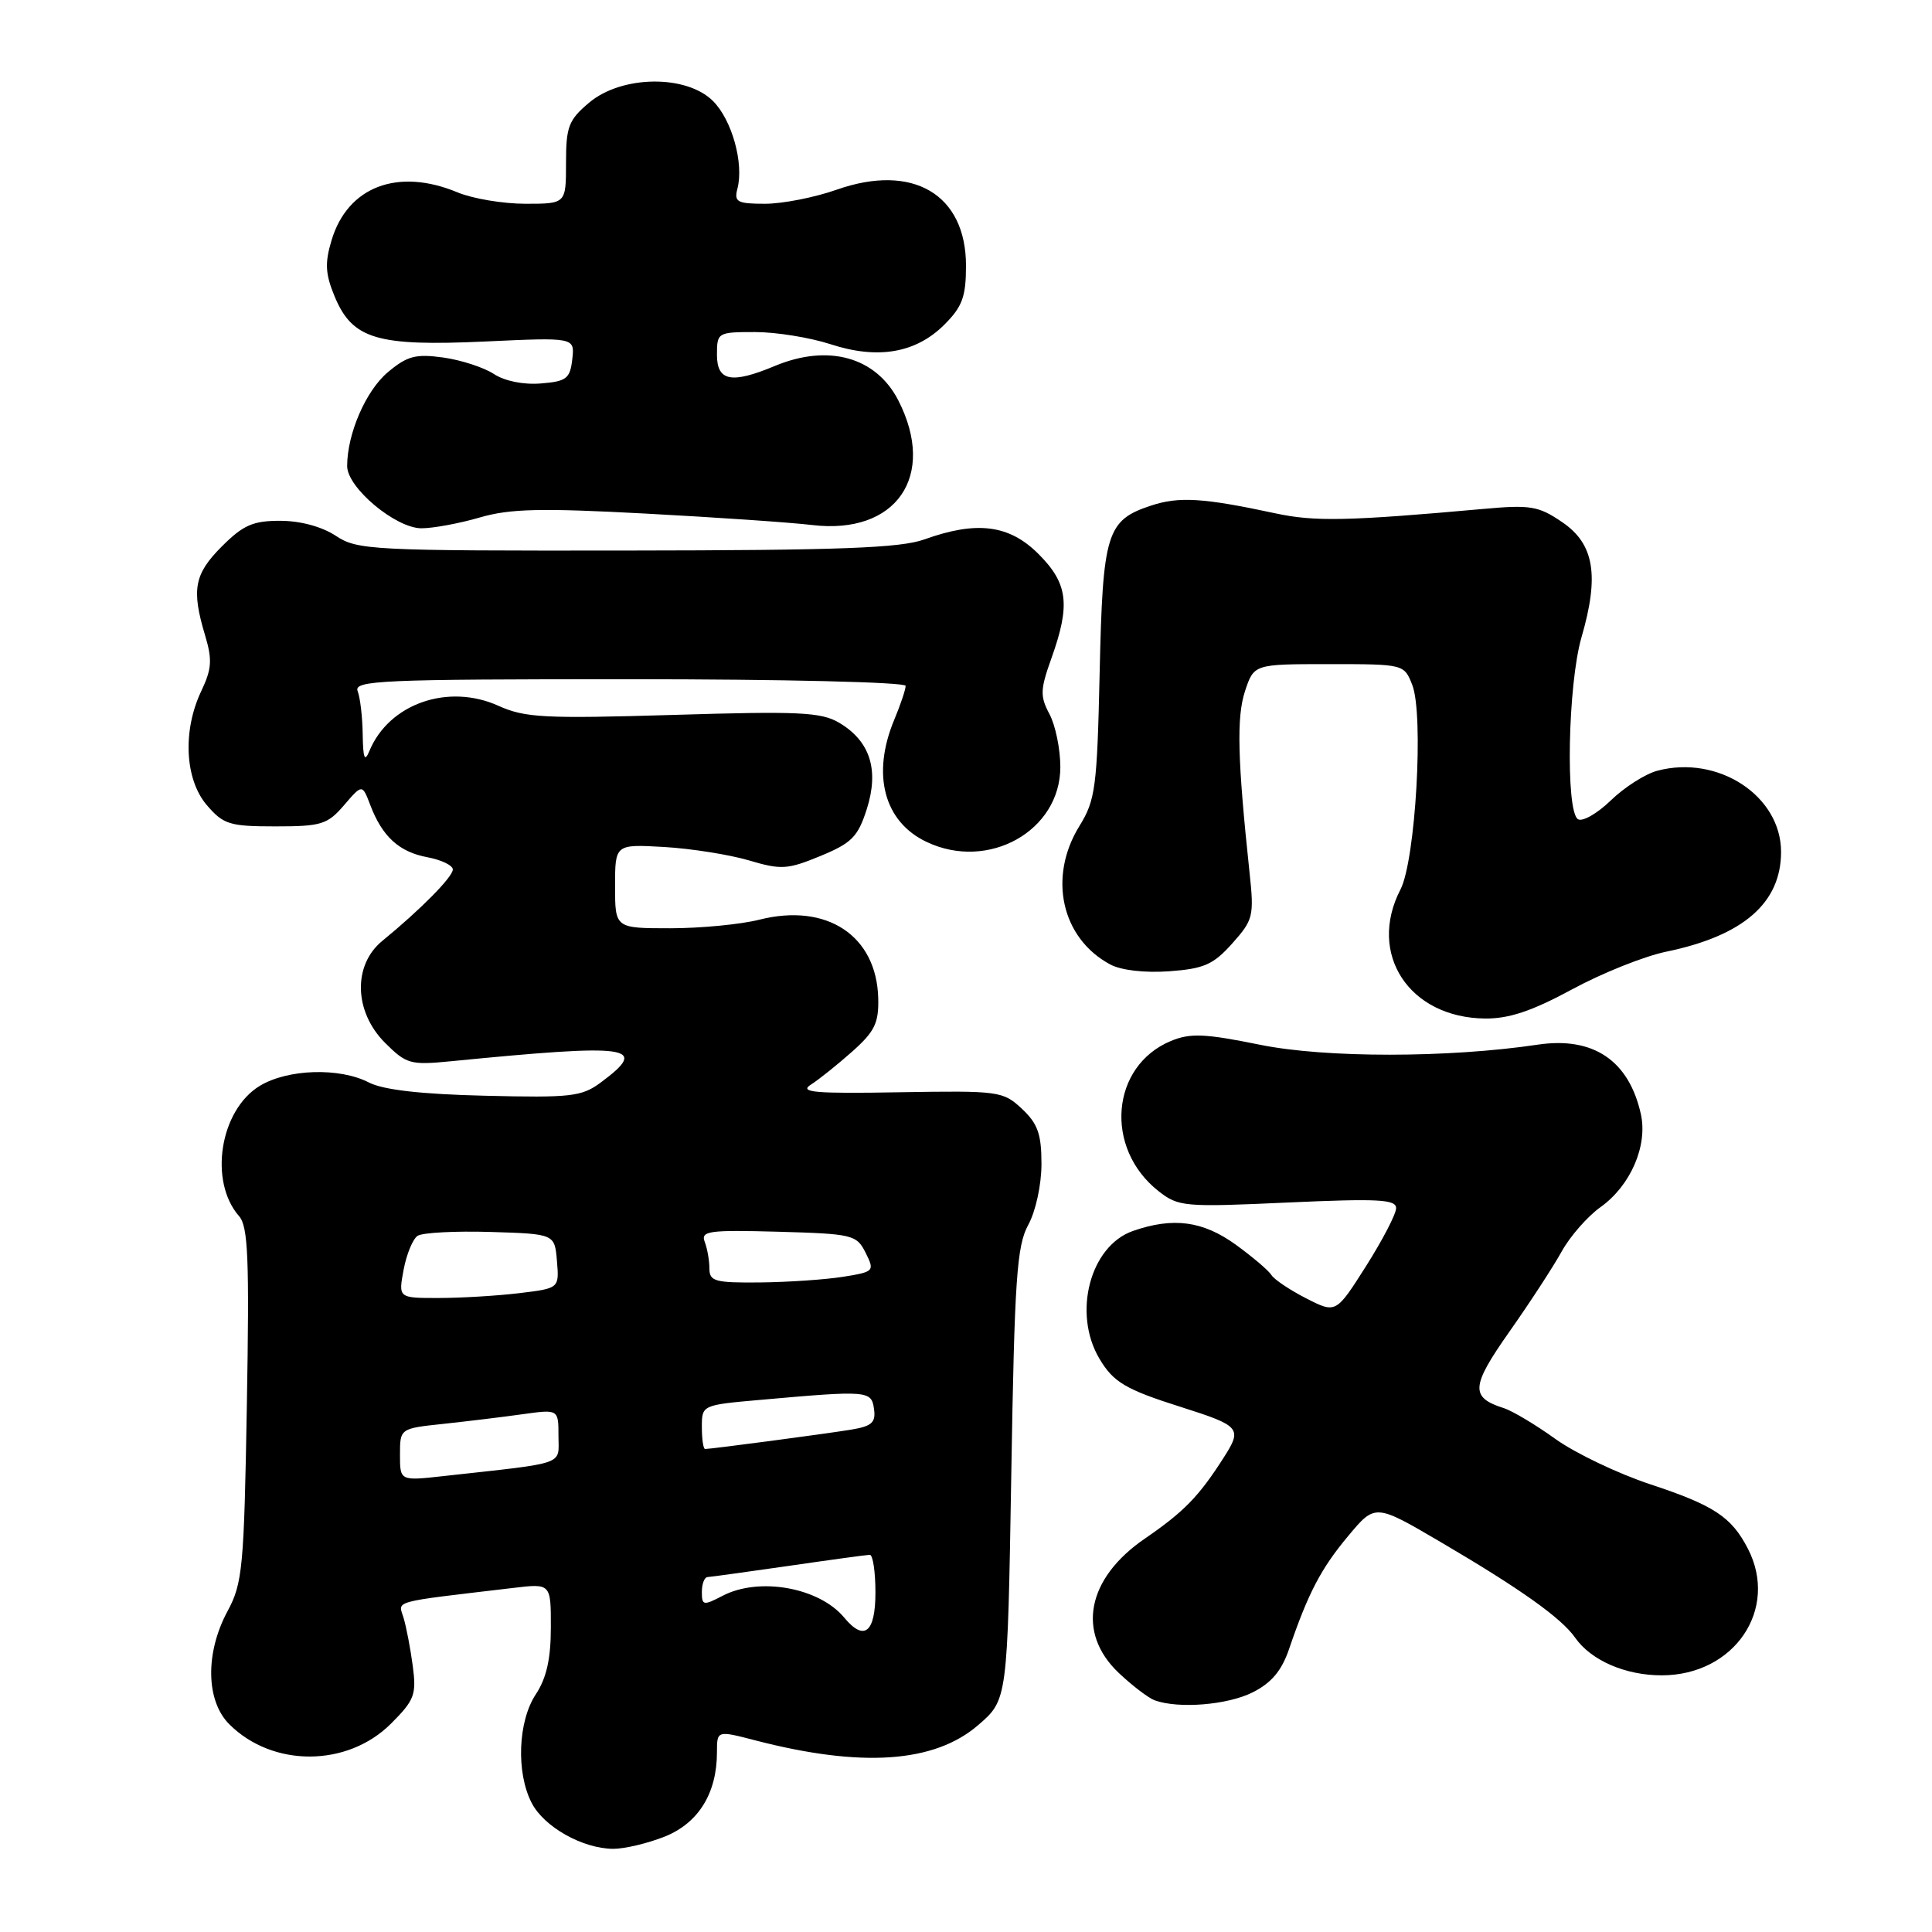 <?xml version="1.0" encoding="UTF-8" standalone="no"?>
<!DOCTYPE svg PUBLIC "-//W3C//DTD SVG 1.1//EN" "http://www.w3.org/Graphics/SVG/1.1/DTD/svg11.dtd" >
<svg xmlns="http://www.w3.org/2000/svg" xmlns:xlink="http://www.w3.org/1999/xlink" version="1.1" viewBox="0 0 256 256">
 <g >
 <path fill="currentColor"
d=" M 88.10 243.35 C 92.55 241.56 95.00 237.61 95.00 232.18 C 95.00 229.29 95.00 229.29 100.05 230.60 C 114.15 234.26 123.82 233.60 129.63 228.57 C 133.50 225.23 133.50 225.23 134.00 195.37 C 134.43 169.42 134.73 165.08 136.25 162.30 C 137.24 160.49 138.00 156.98 138.00 154.22 C 138.00 150.27 137.51 148.89 135.41 146.92 C 132.90 144.58 132.39 144.51 119.16 144.73 C 108.01 144.93 105.85 144.74 107.43 143.73 C 108.49 143.06 110.96 141.08 112.92 139.34 C 115.91 136.68 116.45 135.56 116.37 132.26 C 116.15 123.97 109.56 119.61 100.63 121.86 C 98.15 122.49 92.83 123.00 88.81 123.00 C 81.50 123.00 81.50 123.00 81.50 117.43 C 81.50 111.86 81.50 111.86 88.00 112.23 C 91.58 112.44 96.62 113.24 99.22 114.00 C 103.52 115.28 104.35 115.22 108.72 113.42 C 112.86 111.71 113.68 110.88 114.86 107.19 C 116.51 101.99 115.29 98.19 111.18 95.76 C 108.81 94.36 105.83 94.22 89.22 94.73 C 72.12 95.24 69.57 95.11 66.04 93.52 C 59.37 90.51 51.54 93.25 48.95 99.50 C 48.32 101.03 48.11 100.51 48.06 97.33 C 48.03 95.04 47.73 92.45 47.39 91.58 C 46.85 90.16 50.42 90.00 83.39 90.00 C 103.74 90.00 120.00 90.39 120.00 90.88 C 120.00 91.36 119.33 93.37 118.50 95.35 C 115.47 102.61 117.12 108.88 122.78 111.56 C 130.96 115.45 140.50 110.10 140.50 101.63 C 140.50 99.25 139.85 96.10 139.06 94.62 C 137.80 92.25 137.83 91.38 139.32 87.22 C 141.86 80.12 141.52 77.32 137.60 73.40 C 133.73 69.53 129.43 68.98 122.50 71.47 C 119.31 72.62 111.32 72.92 83.00 72.95 C 49.22 72.99 47.35 72.89 44.50 71.00 C 42.67 69.79 39.81 69.01 37.15 69.01 C 33.53 69.00 32.23 69.57 29.40 72.40 C 25.74 76.06 25.35 78.10 27.17 84.17 C 28.15 87.43 28.06 88.64 26.67 91.57 C 24.17 96.82 24.49 103.29 27.41 106.69 C 29.61 109.25 30.43 109.50 36.50 109.50 C 42.57 109.50 43.39 109.25 45.59 106.69 C 48.00 103.88 48.00 103.88 49.07 106.69 C 50.66 110.86 52.88 112.89 56.64 113.59 C 58.49 113.94 60.00 114.67 60.00 115.21 C 60.00 116.20 55.71 120.54 50.66 124.67 C 46.74 127.88 46.90 134.05 51.01 138.17 C 53.85 141.00 54.37 141.15 59.76 140.62 C 83.74 138.26 86.12 138.60 79.60 143.44 C 77.08 145.31 75.66 145.47 64.25 145.19 C 55.79 144.99 50.77 144.41 48.89 143.44 C 44.99 141.42 38.11 141.64 34.41 143.89 C 29.13 147.11 27.64 156.54 31.68 161.15 C 32.88 162.51 33.05 166.80 32.71 186.15 C 32.34 207.71 32.14 209.81 30.15 213.49 C 27.18 219.00 27.27 225.36 30.38 228.47 C 36.12 234.21 46.03 234.17 51.81 228.39 C 54.93 225.27 55.20 224.55 54.69 220.72 C 54.38 218.40 53.83 215.54 53.47 214.36 C 52.77 212.04 51.60 212.35 68.00 210.41 C 73.00 209.81 73.00 209.81 72.99 215.66 C 72.99 219.81 72.41 222.37 71.00 224.50 C 68.63 228.08 68.37 234.88 70.45 238.90 C 72.09 242.08 77.18 244.94 81.23 244.98 C 82.73 244.99 85.82 244.26 88.10 243.35 Z  M 165.98 224.25 C 168.48 222.99 169.83 221.38 170.81 218.50 C 173.34 211.09 175.04 207.83 178.64 203.53 C 182.22 199.24 182.22 199.24 190.86 204.31 C 201.46 210.53 206.89 214.39 208.72 217.01 C 210.83 220.02 215.39 222.00 220.20 221.99 C 229.81 221.98 235.75 213.22 231.60 205.20 C 229.43 201.00 227.12 199.47 218.68 196.68 C 214.39 195.26 208.72 192.55 206.10 190.67 C 203.47 188.78 200.39 186.94 199.25 186.58 C 194.79 185.16 194.90 183.71 200.00 176.46 C 202.70 172.63 205.81 167.85 206.93 165.83 C 208.04 163.82 210.37 161.16 212.09 159.94 C 216.05 157.11 218.34 151.84 217.43 147.66 C 215.86 140.53 211.13 137.33 203.78 138.42 C 191.90 140.19 175.65 140.20 166.98 138.44 C 159.65 136.95 157.73 136.87 155.16 137.93 C 147.18 141.24 146.27 152.14 153.51 157.83 C 156.14 159.90 156.90 159.97 170.63 159.34 C 182.62 158.80 185.00 158.92 184.99 160.09 C 184.99 160.87 183.19 164.32 181.00 167.78 C 177.02 174.05 177.02 174.05 173.08 172.04 C 170.91 170.93 168.84 169.54 168.47 168.95 C 168.10 168.35 165.98 166.55 163.75 164.93 C 159.39 161.78 155.45 161.25 150.12 163.11 C 144.45 165.09 142.10 173.98 145.67 180.02 C 147.52 183.15 149.14 184.11 156.50 186.44 C 164.37 188.94 164.64 189.25 162.14 193.15 C 158.84 198.31 156.90 200.30 151.69 203.88 C 144.00 209.15 142.61 216.35 148.25 221.68 C 150.04 223.37 152.18 225.00 153.00 225.30 C 156.17 226.45 162.65 225.92 165.98 224.25 Z  M 208.30 131.10 C 212.26 128.95 217.88 126.70 220.80 126.10 C 231.00 123.99 236.00 119.64 236.00 112.88 C 236.00 105.45 227.65 99.98 219.59 102.13 C 217.99 102.56 215.22 104.33 213.43 106.07 C 211.64 107.80 209.68 108.92 209.09 108.55 C 207.42 107.52 207.75 90.67 209.56 84.43 C 211.94 76.26 211.24 72.06 207.00 69.19 C 203.85 67.04 202.80 66.87 196.50 67.44 C 178.59 69.05 174.19 69.14 169.00 68.02 C 159.46 65.97 156.23 65.77 152.53 66.99 C 146.62 68.94 146.12 70.59 145.71 89.13 C 145.37 104.35 145.15 106.02 143.03 109.45 C 138.84 116.23 140.64 124.32 147.10 127.79 C 148.54 128.57 151.67 128.93 154.92 128.70 C 159.54 128.36 160.77 127.82 163.28 125.01 C 166.06 121.90 166.19 121.39 165.57 115.61 C 163.97 100.54 163.84 95.03 164.97 91.58 C 166.16 88.00 166.16 88.00 176.10 88.00 C 186.03 88.00 186.05 88.01 187.13 90.75 C 188.68 94.70 187.57 113.99 185.57 117.86 C 181.16 126.39 186.72 134.87 196.80 134.96 C 199.95 134.99 203.02 133.96 208.30 131.10 Z  M 63.57 68.57 C 67.58 67.40 71.66 67.31 85.50 68.05 C 94.85 68.55 104.81 69.23 107.63 69.57 C 118.75 70.89 124.15 63.09 119.04 53.07 C 116.09 47.30 109.75 45.53 102.65 48.50 C 96.92 50.89 95.00 50.52 95.00 47.00 C 95.00 44.06 95.10 44.00 100.06 44.00 C 102.85 44.00 107.34 44.73 110.05 45.61 C 116.32 47.66 121.37 46.79 125.15 43.00 C 127.51 40.64 128.00 39.31 128.00 35.21 C 128.00 25.74 120.95 21.59 110.88 25.13 C 107.97 26.16 103.69 27.00 101.38 27.00 C 97.69 27.00 97.25 26.76 97.71 25.01 C 98.59 21.65 96.99 15.90 94.48 13.39 C 90.95 9.86 82.38 9.97 78.08 13.59 C 75.34 15.89 75.00 16.77 75.00 21.59 C 75.00 27.00 75.00 27.00 69.62 27.00 C 66.66 27.00 62.63 26.32 60.65 25.50 C 52.72 22.19 46.06 24.72 43.93 31.85 C 43.02 34.87 43.11 36.32 44.36 39.33 C 46.71 44.94 49.96 45.91 64.29 45.25 C 76.16 44.70 76.16 44.70 75.83 47.60 C 75.54 50.17 75.06 50.54 71.67 50.81 C 69.38 51.00 66.88 50.50 65.43 49.55 C 64.10 48.68 61.08 47.70 58.71 47.37 C 55.07 46.87 53.95 47.17 51.38 49.33 C 48.47 51.78 46.00 57.49 46.00 61.76 C 46.00 64.62 52.43 70.00 55.85 70.00 C 57.38 70.00 60.86 69.36 63.57 68.57 Z  M 111.87 214.35 C 108.56 210.35 100.60 208.92 95.75 211.45 C 93.20 212.78 93.00 212.74 93.00 210.94 C 93.00 209.87 93.34 208.99 93.75 208.97 C 94.16 208.95 99.00 208.28 104.50 207.49 C 110.00 206.69 114.84 206.03 115.25 206.02 C 115.66 206.01 116.00 208.25 116.00 211.00 C 116.00 216.33 114.52 217.54 111.87 214.35 Z  M 53.00 192.76 C 53.00 189.28 53.00 189.28 58.75 188.67 C 61.91 188.33 66.64 187.76 69.25 187.39 C 74.00 186.73 74.00 186.73 74.00 190.27 C 74.00 194.21 75.29 193.76 58.75 195.59 C 53.00 196.23 53.00 196.23 53.00 192.76 Z  M 93.00 189.09 C 93.00 186.18 93.01 186.17 100.75 185.49 C 115.03 184.22 115.47 184.26 115.81 186.69 C 116.07 188.49 115.52 188.98 112.81 189.43 C 109.49 189.98 94.23 192.00 93.43 192.00 C 93.19 192.00 93.00 190.69 93.00 189.09 Z  M 53.48 168.25 C 53.87 166.19 54.70 164.16 55.34 163.75 C 55.98 163.33 60.33 163.10 65.00 163.24 C 73.50 163.50 73.50 163.50 73.80 167.10 C 74.10 170.71 74.10 170.71 68.80 171.35 C 65.89 171.70 61.09 171.99 58.14 171.99 C 52.78 172.00 52.78 172.00 53.48 168.25 Z  M 94.00 168.08 C 94.00 167.03 93.72 165.44 93.38 164.55 C 92.83 163.11 93.91 162.96 103.10 163.21 C 113.00 163.49 113.50 163.61 114.70 166.00 C 115.91 168.43 115.84 168.52 111.72 169.18 C 109.40 169.55 104.46 169.89 100.75 169.93 C 94.74 169.99 94.00 169.79 94.00 168.08 Z "/>
</g>
</svg>